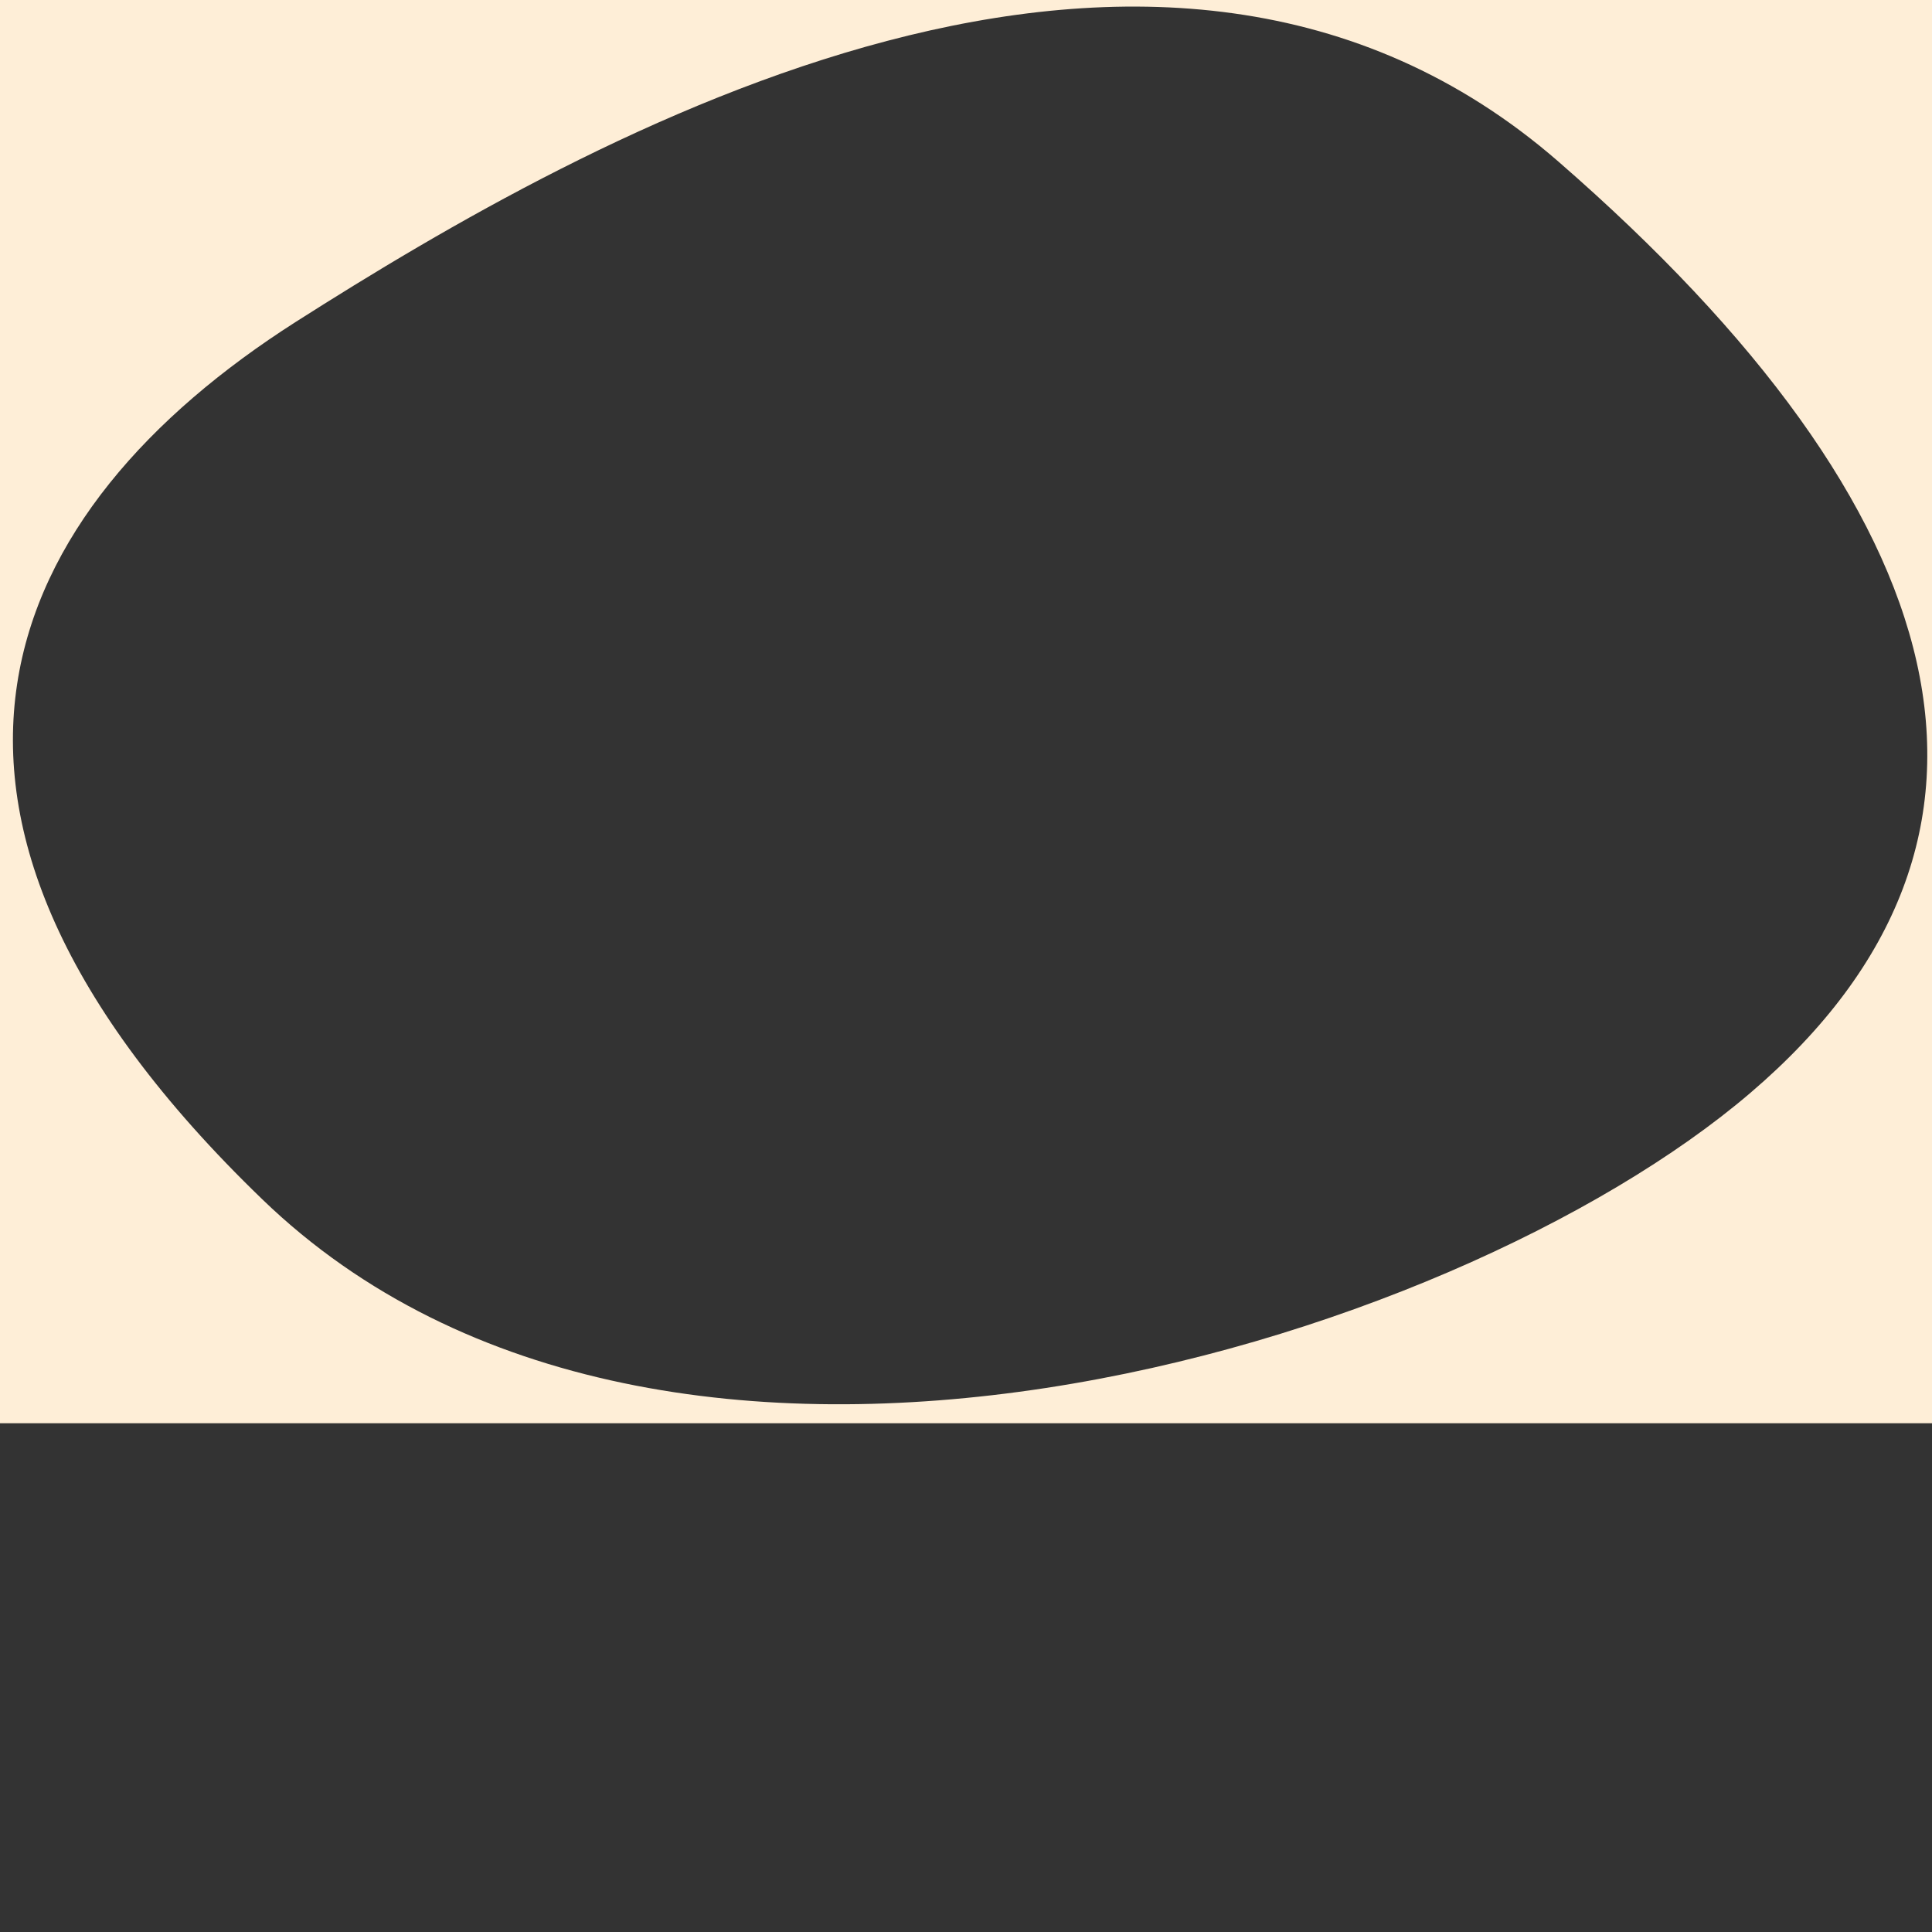 <svg
    xmlns="http://www.w3.org/2000/svg"
    viewBox="0 0 300 300"
    preserveAspectRatio="none"
    className="where-it-works"
    fill="#FEEED7"
    stroke="transparent"
>
    <rect x="0" y="0" width="300" height="300" fill="#333333" stroke="none"/>
    <path d="M-2,-2v223h304V-2H-2z M271.8,169.7c-46.3,39.6-168.4,77.1-231.1,16.5C-22.1,125.6,0.3,79.1,45.9,50C91.6,20.9,179.8-29,242,25.1C304.2,79.2,318.2,130.1,271.8,169.7z"></path>
</svg>